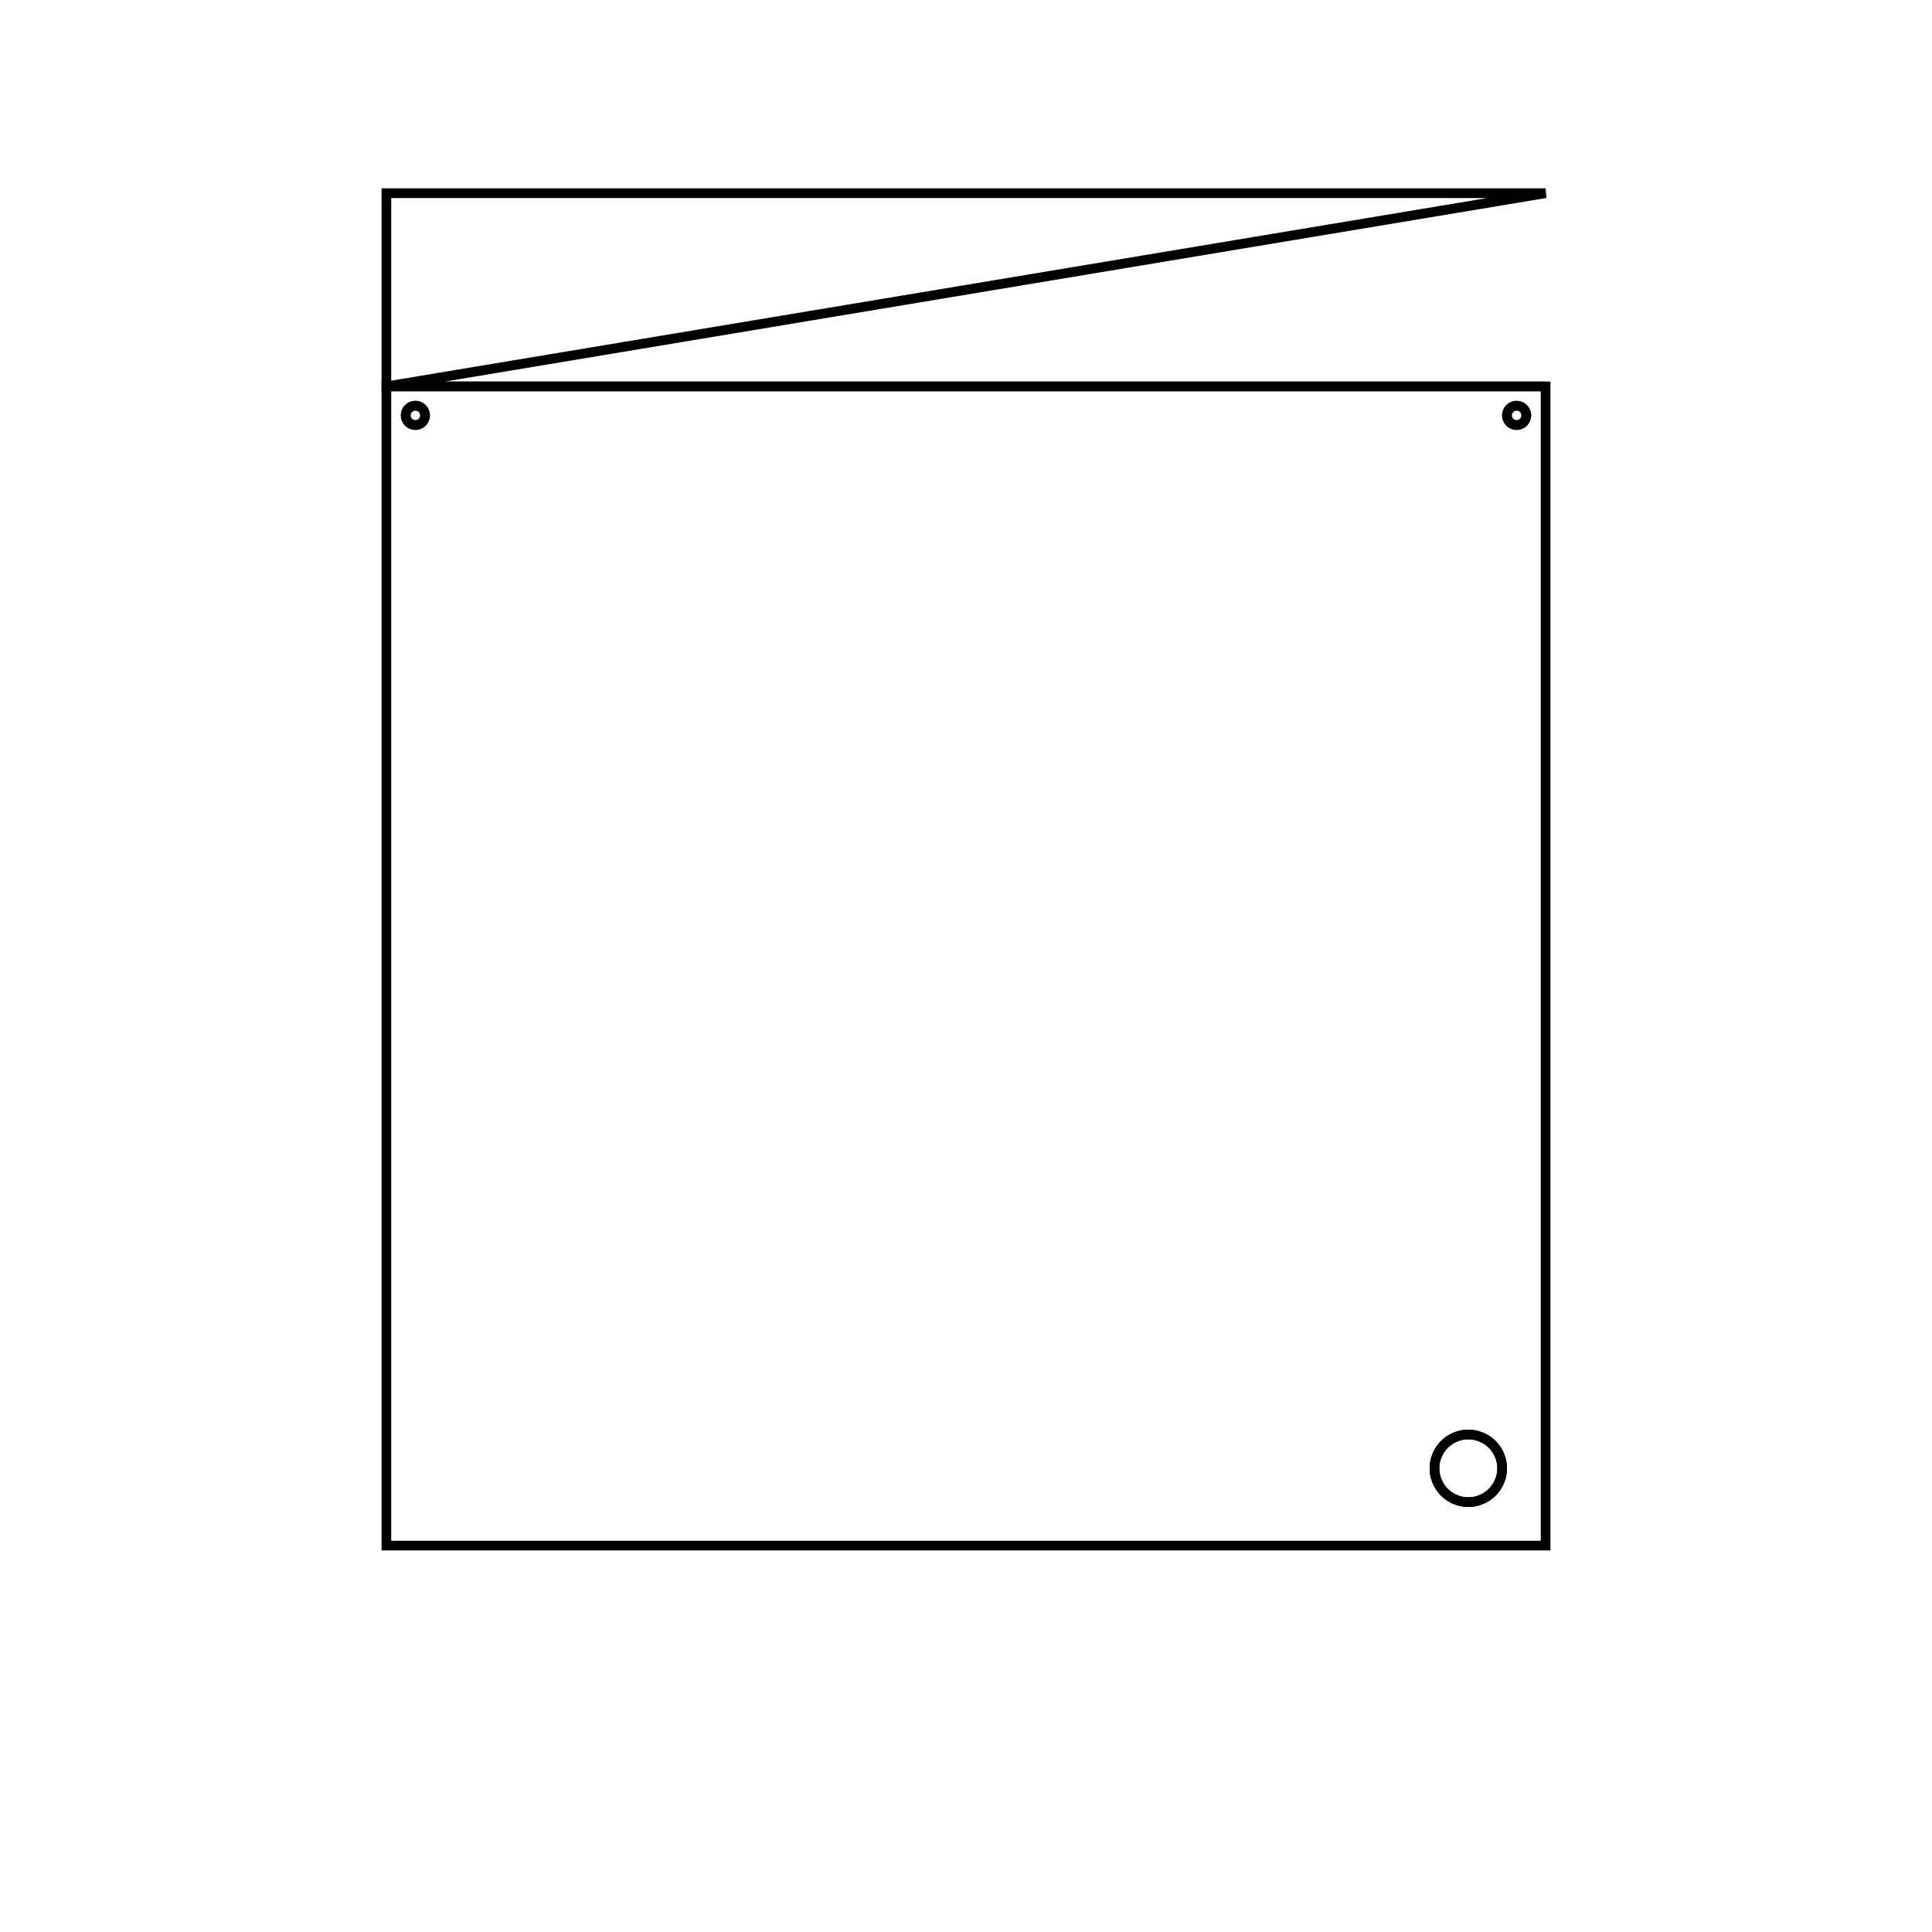 <svg version='1.1' x='0px' y='0px' viewBox='-10 -10 20 20' xmlns='http://www.w3.org/2000/svg'><style>path{stroke:black; stroke-width: 0.1; fill: transparent}</style><path d='M-5.6,-5.7,A0.1,0.1,0,0,1,-5.8,-5.7,A0.1,0.1,0,0,1,-5.6,-5.7,Z'/>
<path d='M5.8,-5.7,A0.1,0.1,0,0,1,5.6,-5.7,A0.1,0.1,0,0,1,5.8,-5.7,Z'/>
<path d='M5.55,5.2,A0.35,0.35,0,0,1,4.85,5.2,A0.35,0.35,0,0,1,5.55,5.2,Z'/>
<path d='M6,-6,L6,6,L-6,6,L-6,-6,L6,-6,Z'/>
<path d='M-5.6,-5.7,A0.1,0.1,0,0,1,-5.8,-5.7,A0.1,0.1,0,0,1,-5.6,-5.7,Z'/>
<path d='M5.8,-5.7,A0.1,0.1,0,0,1,5.6,-5.7,A0.1,0.1,0,0,1,5.8,-5.7,Z'/>
<path d='M5.55,5.2,A0.35,0.35,0,0,1,4.85,5.2,A0.35,0.35,0,0,1,5.55,5.2,Z'/>
<path d='M-6,-6,L6,-6,L-6,-6,L-6,-8,L6,-8,Z'/></svg>